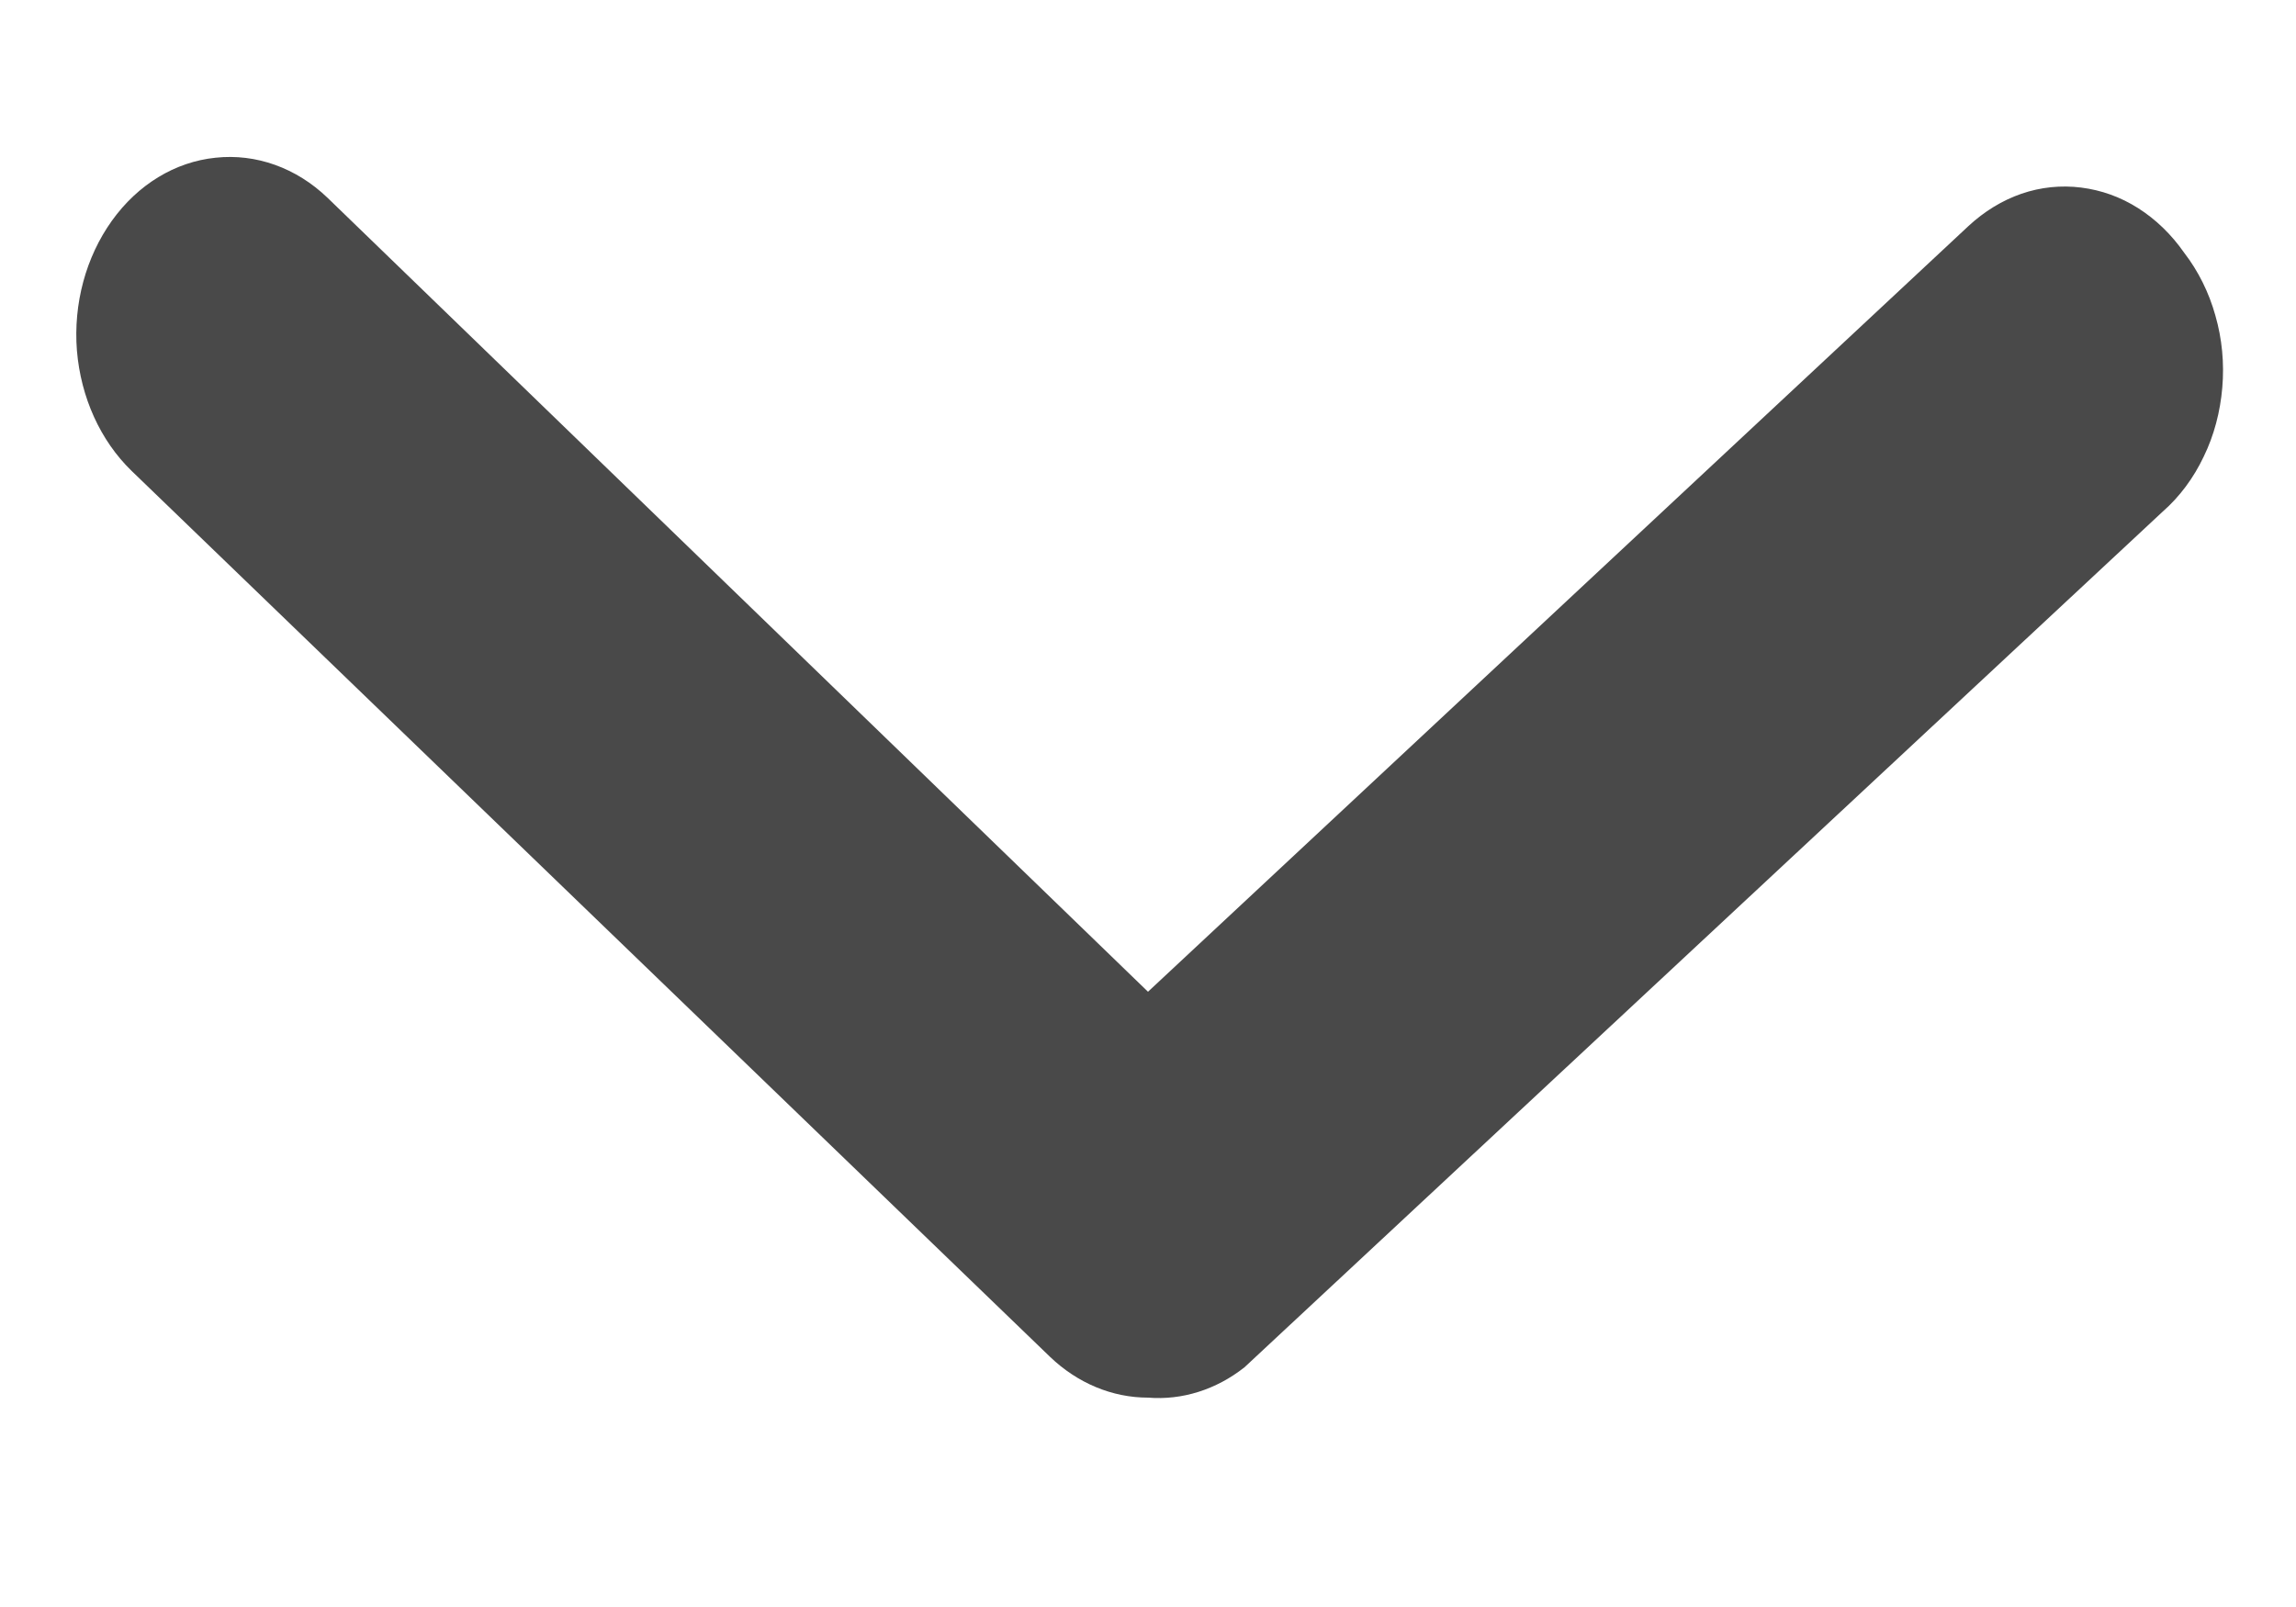<svg width="10" height="7" viewBox="0 0 10 7" fill="none" xmlns="http://www.w3.org/2000/svg">
<path d="M5 6.088C4.844 6.088 4.693 6.025 4.573 5.91L0.573 2.051C0.437 1.919 0.352 1.731 0.335 1.527C0.319 1.323 0.374 1.12 0.487 0.962C0.6 0.804 0.762 0.705 0.939 0.687C1.115 0.668 1.291 0.731 1.427 0.862L5 4.32L8.573 0.985C8.642 0.921 8.72 0.873 8.804 0.844C8.888 0.815 8.977 0.806 9.064 0.817C9.152 0.828 9.236 0.858 9.313 0.907C9.39 0.956 9.458 1.022 9.513 1.101C9.574 1.18 9.621 1.274 9.649 1.375C9.678 1.476 9.688 1.582 9.679 1.688C9.67 1.794 9.643 1.897 9.598 1.989C9.554 2.082 9.493 2.164 9.42 2.228L5.42 5.956C5.297 6.053 5.149 6.1 5 6.088Z" fill="#494949"/>
</svg>
